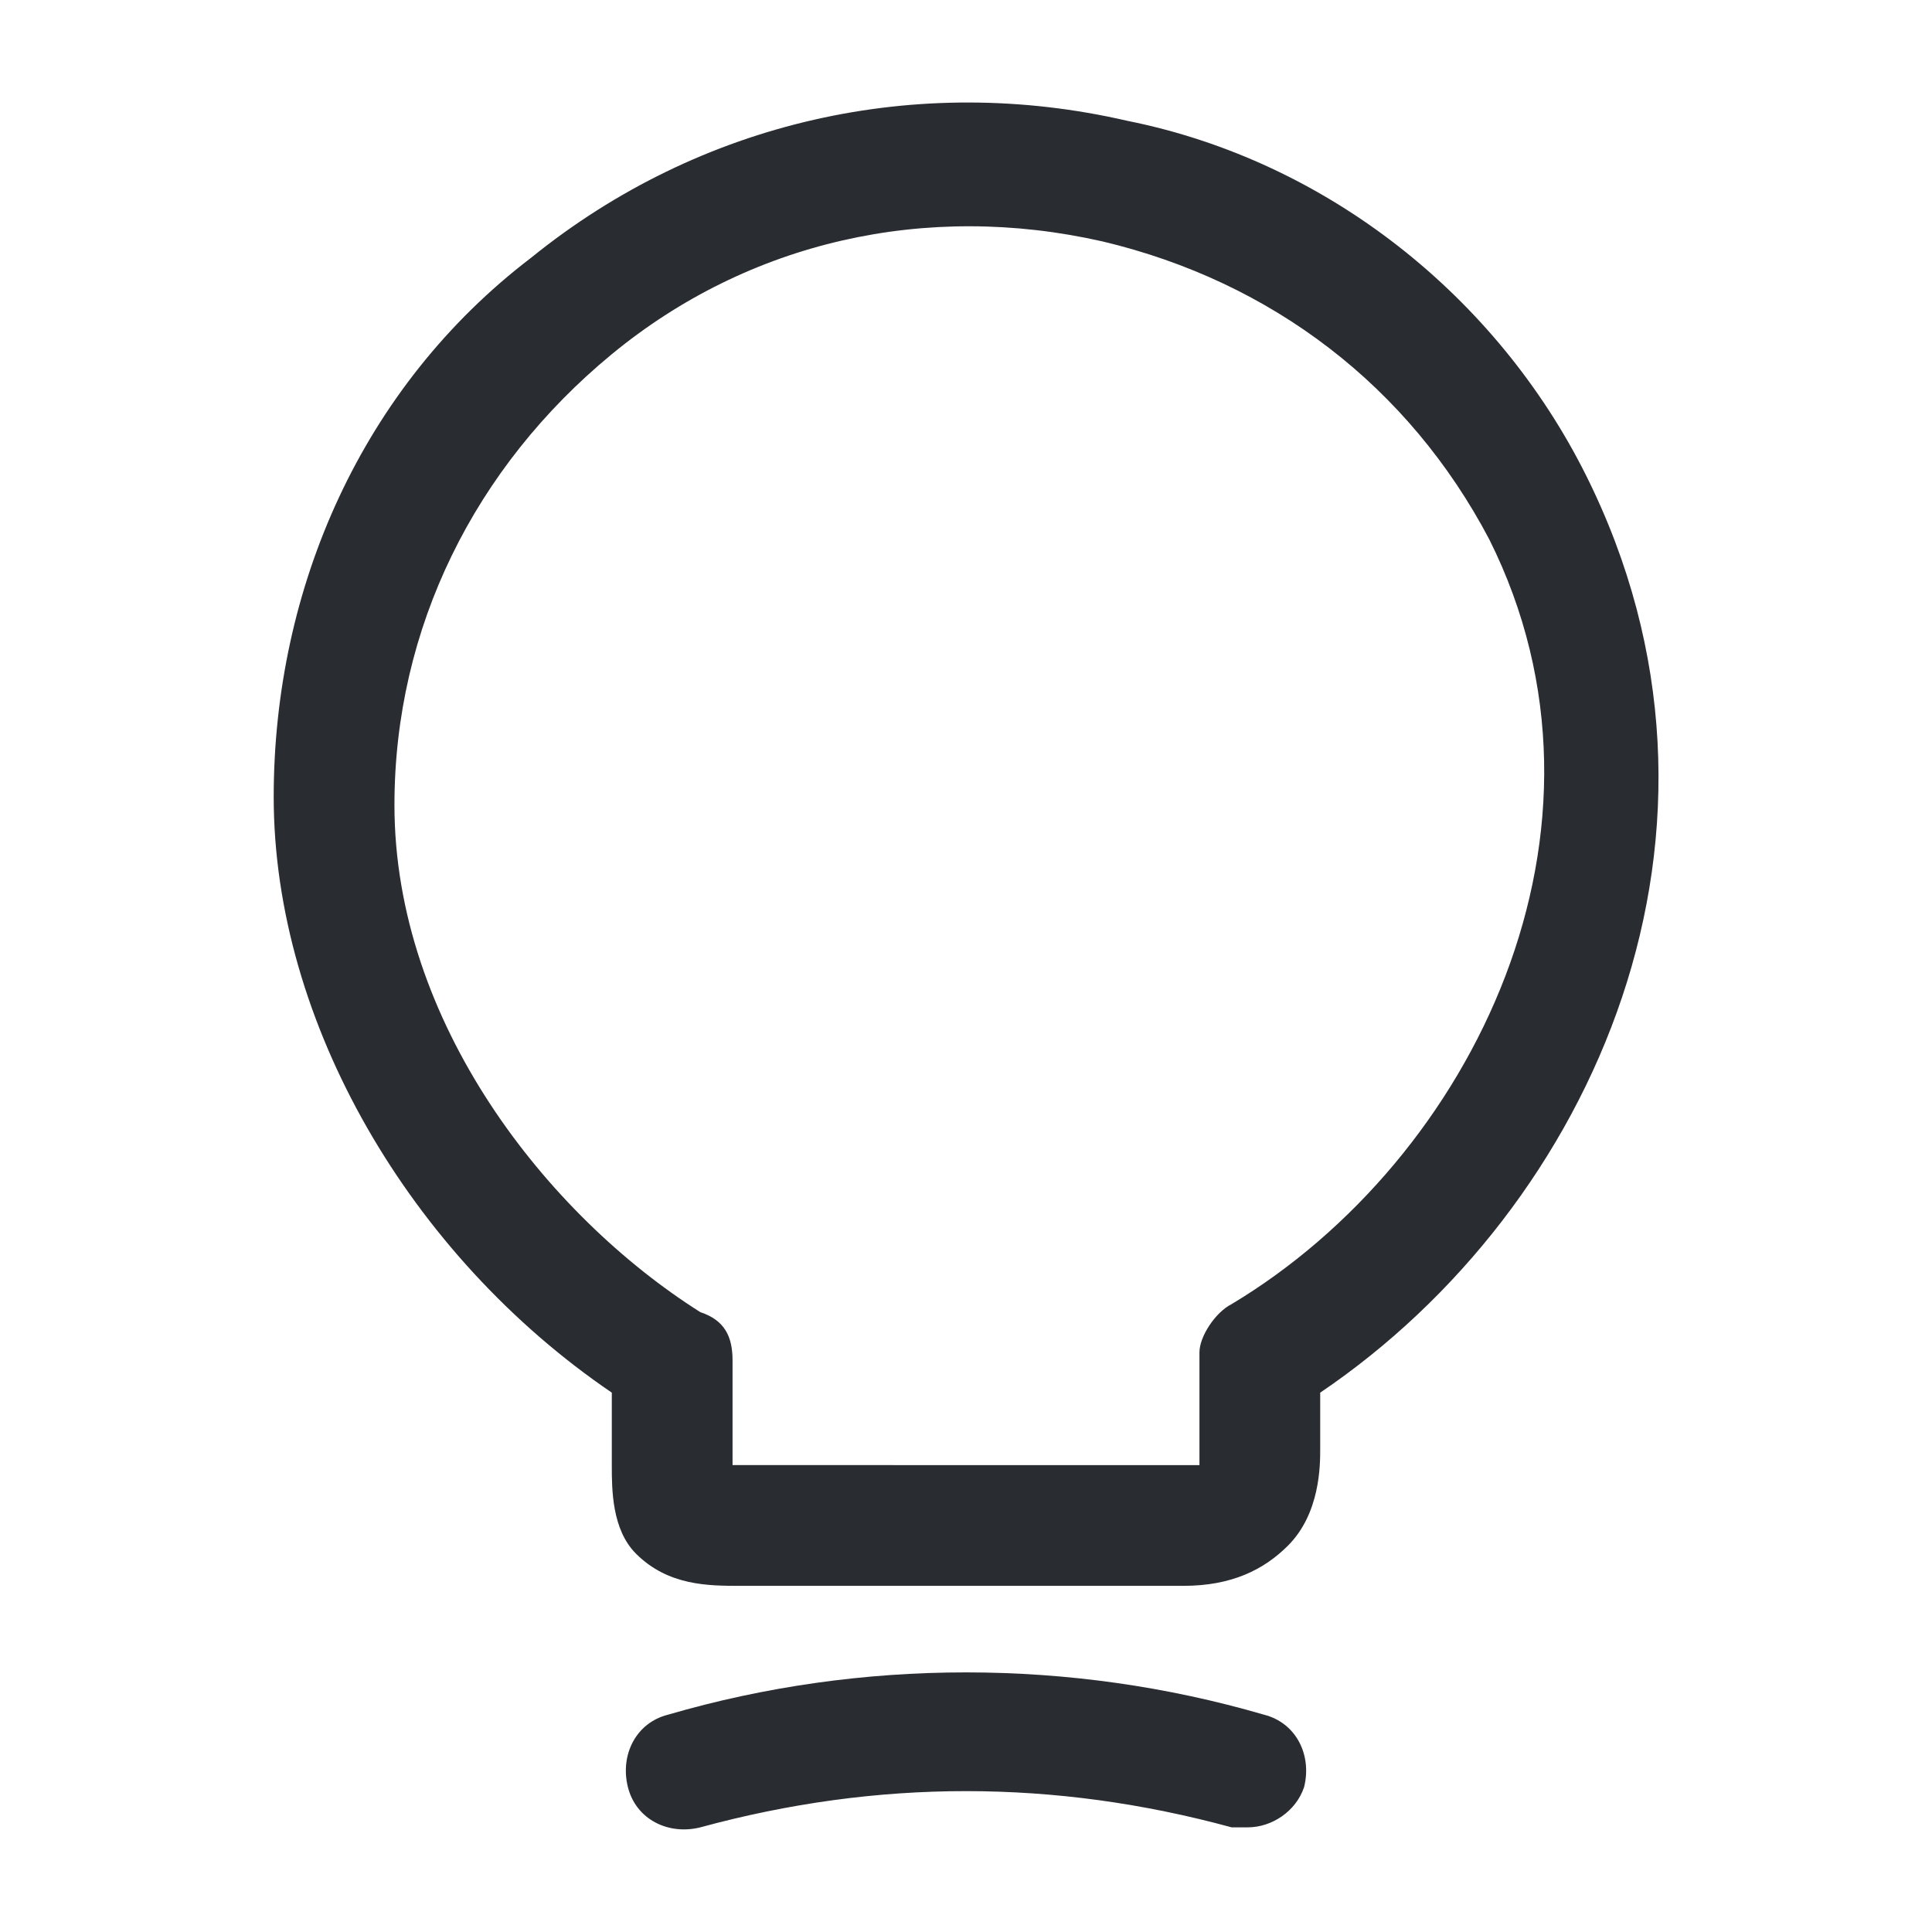 <?xml version="1.0" encoding="utf-8"?>
<!-- Generator: Adobe Illustrator 25.3.1, SVG Export Plug-In . SVG Version: 6.00 Build 0)  -->
<svg version="1.1" id="Layer_1" xmlns="http://www.w3.org/2000/svg" xmlns:xlink="http://www.w3.org/1999/xlink" x="0px" y="0px"
	 viewBox="0 0 24 24" style="enable-background:new 0 0 24 24;" xml:space="preserve">
<style type="text/css">
	.st0{fill:#292D32;}
</style>
<path class="st0" d="M19.7,5.9C18.6,3.7,16.5,2,14,1.5c-2.6-0.6-5.3,0-7.4,1.7C4.5,4.8,3.4,7.3,3.4,9.9c0,2.8,1.7,5.7,4.2,7.4l0,0.9
	c0,0.3,0,0.8,0.3,1.1c0.4,0.4,0.9,0.4,1.3,0.4c0,0,0,0,0,0h5.5c0.6,0,1-0.2,1.3-0.5c0.4-0.4,0.4-1,0.4-1.2v-0.7
	C19.8,15,21.9,10.3,19.7,5.9z M15.3,16.2c-0.2,0.1-0.4,0.4-0.4,0.6l0,1.3c0,0,0,0.1,0,0.1c0,0-0.1,0-0.2,0H9.3c-0.1,0-0.2,0-0.2,0
	c0,0,0,0,0,0l0-1.3c0-0.3-0.1-0.5-0.4-0.6c-1.9-1.2-3.8-3.6-3.8-6.3c0-2.2,1-4.2,2.7-5.6c1.7-1.4,3.9-1.9,6.1-1.4
	c2.1,0.5,3.8,1.8,4.8,3.7C20.3,10.3,18.3,14.4,15.3,16.2z M16.2,22.2c-0.1,0.3-0.4,0.5-0.7,0.5c-0.1,0-0.1,0-0.2,0
	c-2.2-0.6-4.4-0.6-6.6,0c-0.4,0.1-0.8-0.1-0.9-0.5s0.1-0.8,0.5-0.9c2.4-0.7,5-0.7,7.4,0C16.1,21.4,16.3,21.8,16.2,22.2z"/>
</svg>
